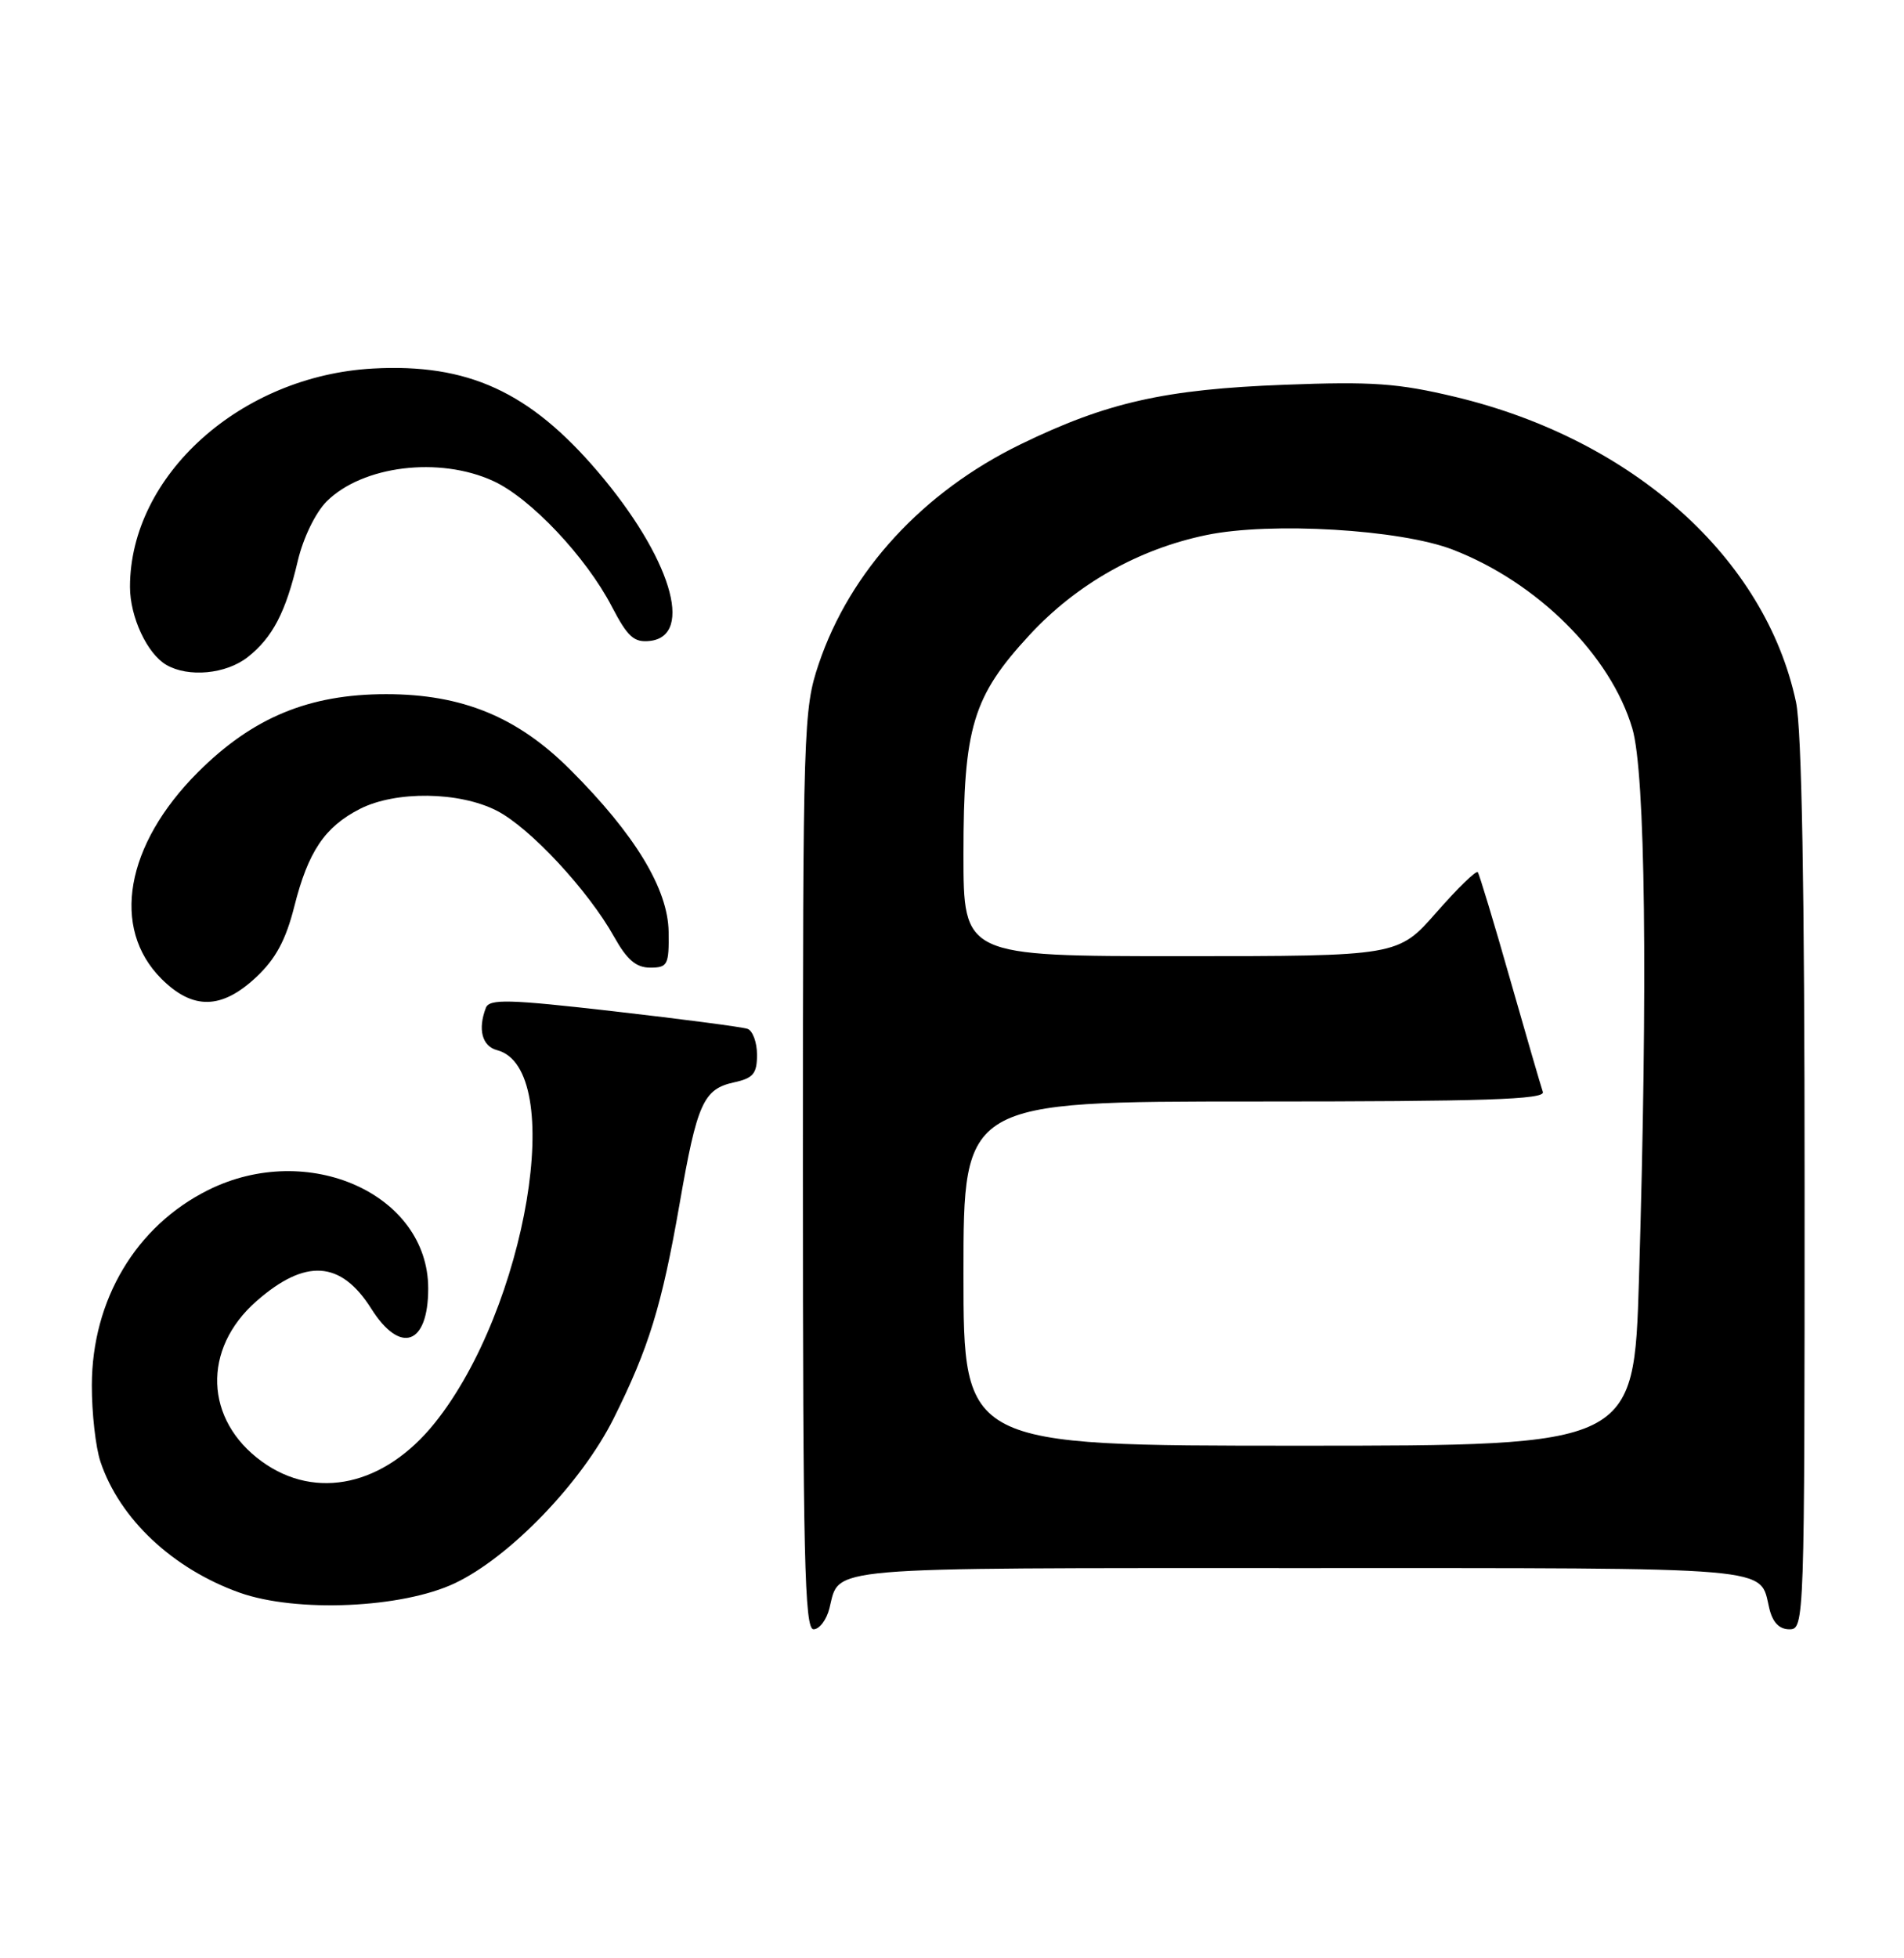 <?xml version="1.0" encoding="UTF-8" standalone="no"?>
<!DOCTYPE svg PUBLIC "-//W3C//DTD SVG 1.1//EN" "http://www.w3.org/Graphics/SVG/1.1/DTD/svg11.dtd" >
<svg xmlns="http://www.w3.org/2000/svg" xmlns:xlink="http://www.w3.org/1999/xlink" version="1.1" viewBox="0 0 249 256">
 <g >
 <path fill="currentColor"
d=" M 108.47 210.26 C 109.86 204.74 106.85 205.00 170.00 205.00 C 233.12 205.00 230.06 204.74 231.38 210.25 C 231.82 212.10 232.68 213.00 234.02 213.00 C 235.97 213.00 236.00 212.15 236.00 155.05 C 236.00 115.99 235.63 95.37 234.88 91.80 C 230.88 72.95 213.56 57.44 190.29 51.88 C 182.83 50.10 179.46 49.86 168.00 50.30 C 152.34 50.89 144.75 52.60 133.48 58.08 C 120.68 64.31 111.16 74.66 107.07 86.80 C 105.07 92.73 105.00 94.93 105.00 152.97 C 105.00 203.58 105.22 213.00 106.39 213.00 C 107.16 213.00 108.09 211.77 108.47 210.26 Z  M 59.50 206.97 C 66.68 203.56 76.05 193.84 80.24 185.46 C 84.85 176.23 86.55 170.70 88.88 157.35 C 91.16 144.22 91.99 142.38 95.99 141.50 C 98.51 140.95 99.00 140.36 99.00 137.89 C 99.00 136.27 98.44 134.74 97.75 134.50 C 97.06 134.26 89.20 133.23 80.29 132.21 C 66.50 130.63 64.00 130.57 63.54 131.76 C 62.46 134.57 63.05 136.78 65.01 137.29 C 74.15 139.68 68.89 171.06 56.84 186.05 C 50.27 194.22 41.34 196.20 34.25 191.07 C 26.74 185.63 26.42 176.35 33.53 170.11 C 39.93 164.49 44.58 164.79 48.55 171.08 C 52.36 177.12 56.00 175.83 56.00 168.45 C 56.00 156.10 40.28 149.07 27.22 155.58 C 17.78 160.28 12.03 169.93 12.01 181.10 C 12.00 184.73 12.51 189.23 13.14 191.10 C 15.64 198.56 22.57 205.08 31.33 208.21 C 38.76 210.85 52.60 210.25 59.50 206.97 Z  M 33.50 127.75 C 36.05 125.36 37.37 122.92 38.49 118.50 C 40.30 111.32 42.47 108.10 47.07 105.75 C 51.74 103.37 60.05 103.47 64.96 105.98 C 69.29 108.19 76.93 116.40 80.33 122.50 C 82.00 125.48 83.19 126.50 85.03 126.50 C 87.31 126.50 87.50 126.14 87.44 121.83 C 87.37 116.22 83.05 109.09 74.59 100.64 C 67.68 93.72 60.43 90.75 50.50 90.75 C 40.40 90.75 33.03 93.81 25.87 100.97 C 16.40 110.44 14.48 121.33 21.11 127.96 C 25.21 132.05 28.97 131.99 33.50 127.75 Z  M 32.39 85.91 C 35.65 83.34 37.37 80.05 38.95 73.30 C 39.66 70.31 41.26 67.02 42.71 65.56 C 47.40 60.88 57.43 59.64 64.50 62.88 C 69.36 65.10 76.63 72.79 80.01 79.29 C 82.09 83.28 82.91 84.02 85.00 83.79 C 90.85 83.12 87.67 72.79 78.18 61.66 C 69.26 51.20 61.17 47.50 48.77 48.18 C 31.48 49.13 17.00 62.15 17.00 76.73 C 17.00 80.65 19.24 85.46 21.75 86.92 C 24.64 88.60 29.56 88.13 32.39 85.91 Z  M 126.00 166.50 C 126.00 144.00 126.00 144.00 164.11 144.00 C 194.16 144.00 202.12 143.74 201.77 142.75 C 201.53 142.06 199.60 135.43 197.48 128.00 C 195.37 120.58 193.46 114.29 193.26 114.02 C 193.05 113.76 190.62 116.12 187.86 119.27 C 182.83 125.00 182.83 125.00 154.42 125.00 C 126.00 125.00 126.00 125.00 126.00 111.68 C 126.00 95.05 127.21 91.04 134.68 82.97 C 140.82 76.35 148.90 71.78 157.76 69.95 C 166.17 68.20 183.16 69.21 190.00 71.86 C 201.07 76.14 210.64 85.67 213.47 95.23 C 215.18 100.98 215.51 128.37 214.34 167.25 C 213.68 189.00 213.68 189.00 169.84 189.00 C 126.00 189.00 126.00 189.00 126.00 166.50 Z "/>
</g>
</svg>